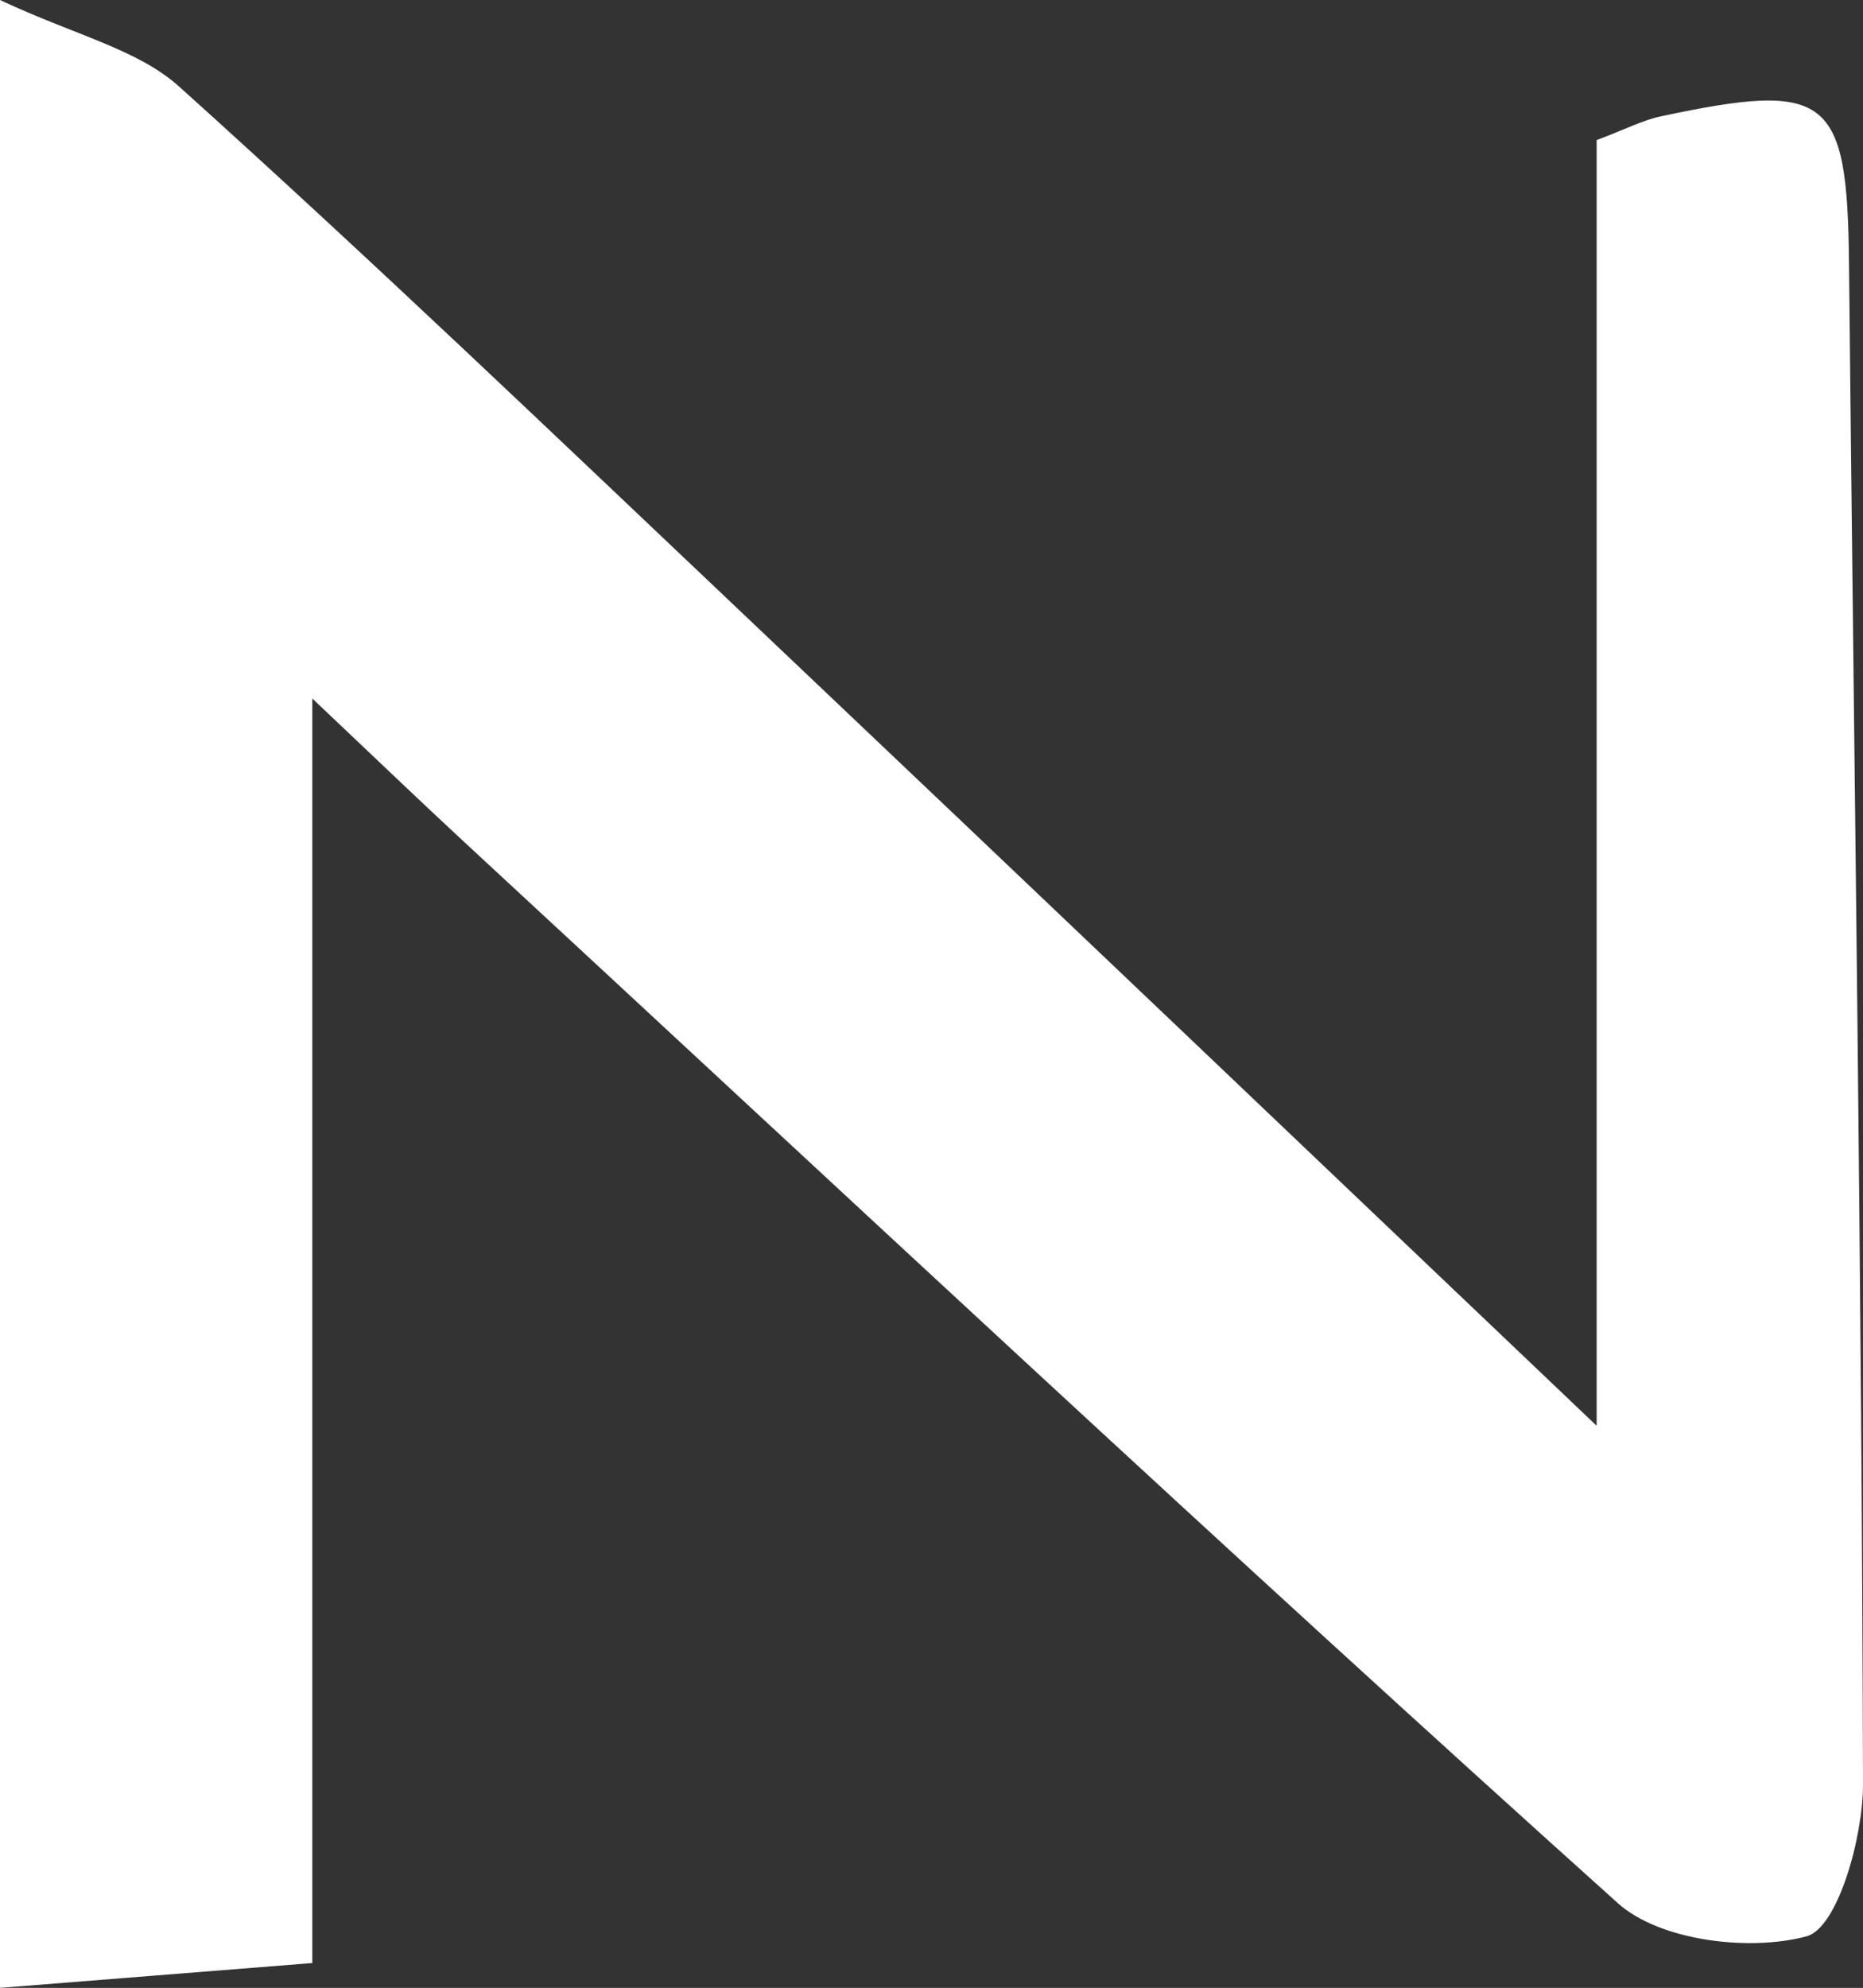 <?xml version="1.0" encoding="UTF-8"?>
<svg id="_레이어_2" data-name="레이어 2" xmlns="http://www.w3.org/2000/svg" viewBox="0 0 75.82 80.88">
  <rect x="0" y="0" width="75.82" height="80.88" fill="#333333" stroke="none"/>
  <defs>
    <style>
      .cls-1 {
        fill: #fff;
        stroke-width: 0px;
      }
    </style>
  </defs>
  <g id="_레이어_1-2" data-name="레이어 1">
    <path class="cls-1" d="M12.7,79.87c-4.19.33-8.38.67-12.7,1.01V0c3.04,1.43,5.61,2,7.31,3.54,7.79,7.01,15.37,14.27,22.98,21.48,11.56,10.96,23.09,21.95,34.69,32.99V5.7c1.15-.43,1.87-.81,2.63-.97,6.81-1.45,7.57-.82,7.64,5.96.21,20.64.52,41.28.57,61.92,0,2.16-1.03,5.82-2.29,6.17-2.32.63-5.97.19-7.68-1.34-15.84-14.23-31.39-28.78-47.02-43.24-1.79-1.66-3.55-3.35-6.12-5.78v51.47Z"/>
  </g>
</svg>